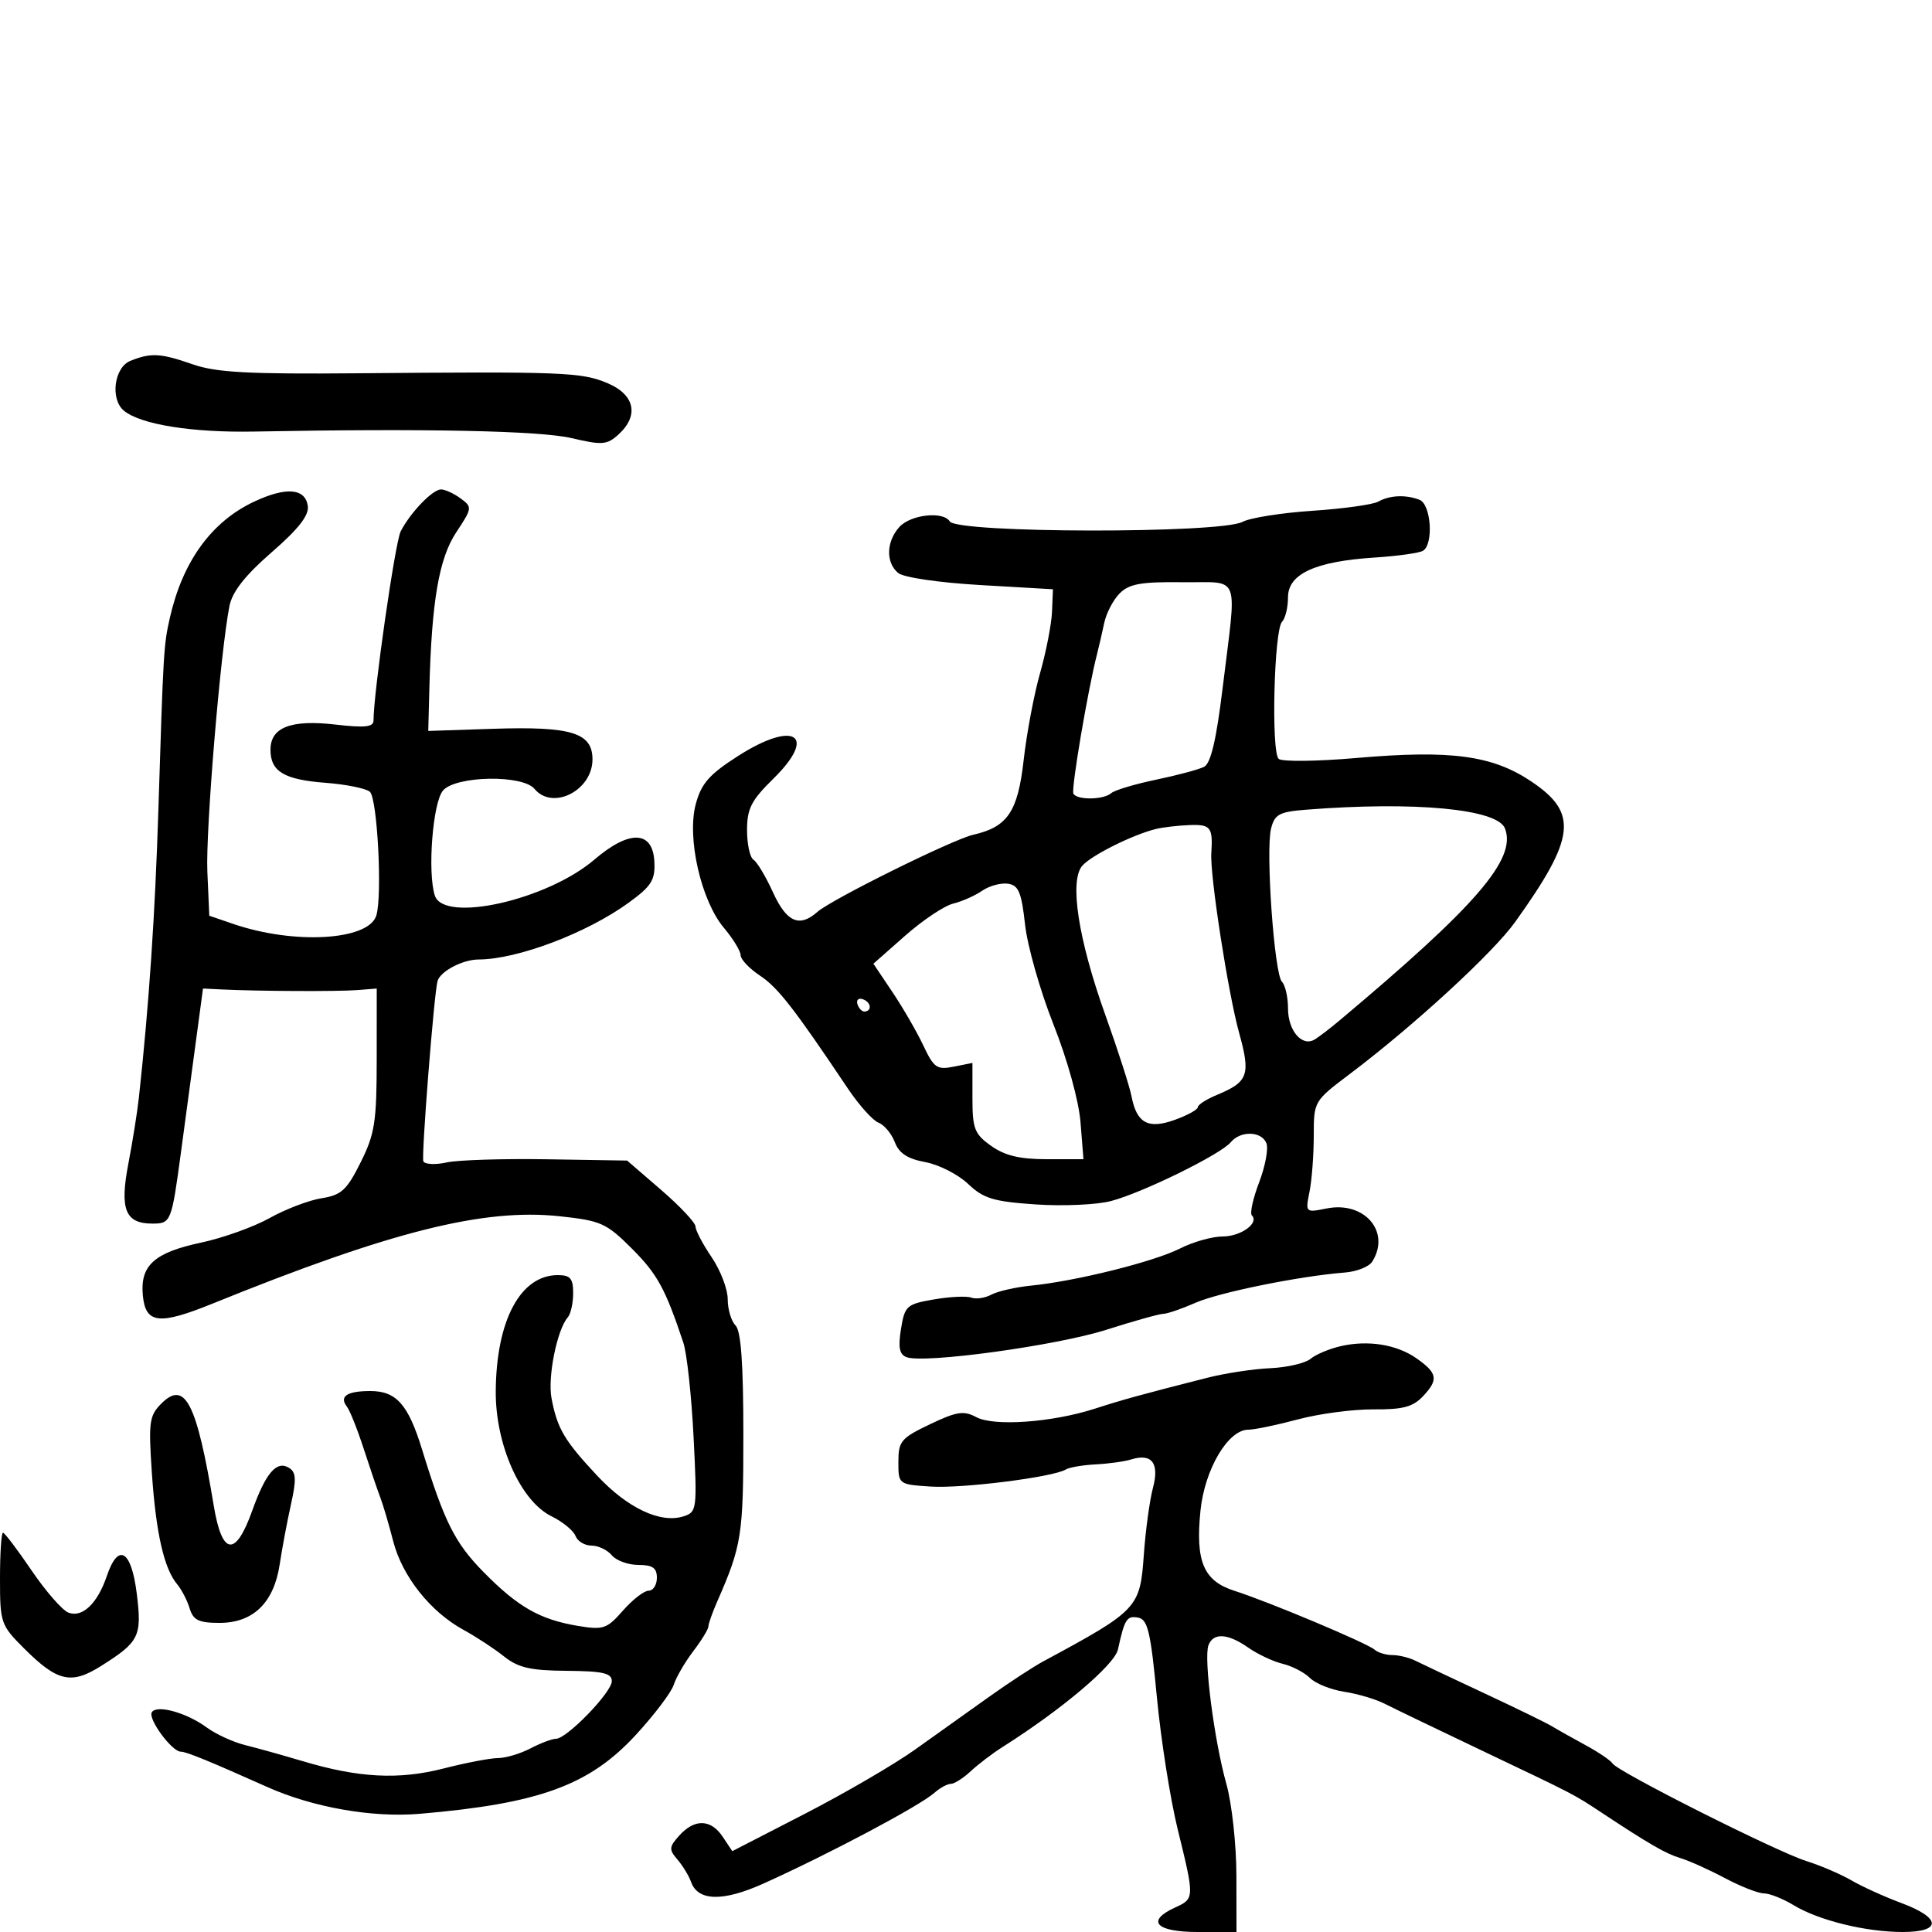 <svg xmlns="http://www.w3.org/2000/svg" width="300" height="300" viewBox="0 0 300 300" version="1.1">
	<path d="M 20.250 56.031 C 17.718 57.049, 17.079 62, 19.250 63.780 C 21.864 65.922, 29.823 67.194, 39.480 67.012 C 66.043 66.511, 83.876 66.881, 88.770 68.033 C 93.494 69.144, 94.246 69.087, 96.020 67.482 C 99.284 64.528, 98.579 61.269, 94.288 59.476 C 90.267 57.796, 87.353 57.682, 55.480 57.963 C 38.656 58.112, 33.565 57.837, 29.980 56.589 C 24.921 54.828, 23.454 54.743, 20.250 56.031 M 39.500 77.876 C 32.831 80.997, 28.348 87.181, 26.360 96 C 25.421 100.167, 25.366 101.100, 24.601 125.500 C 24.082 142.062, 23.127 156.183, 21.558 170.500 C 21.316 172.700, 20.581 177.305, 19.924 180.734 C 18.570 187.797, 19.457 190, 23.654 190 C 26.546 190, 26.638 189.774, 28.090 179 C 28.721 174.325, 29.750 166.675, 30.379 162 L 31.521 153.500 34.510 153.645 C 40.176 153.921, 52.507 153.975, 55.500 153.738 L 58.500 153.500 58.496 164.500 C 58.492 174.220, 58.201 176.082, 55.996 180.500 C 53.845 184.809, 53.007 185.578, 49.931 186.063 C 47.969 186.373, 44.342 187.756, 41.873 189.136 C 39.403 190.516, 34.614 192.233, 31.230 192.951 C 23.953 194.496, 21.734 196.507, 22.180 201.156 C 22.601 205.552, 24.686 205.797, 33 202.426 C 60.616 191.228, 75.053 187.593, 86.886 188.858 C 93.322 189.545, 94.153 189.918, 98.129 193.893 C 102.078 197.843, 103.315 200.106, 106.112 208.500 C 106.662 210.150, 107.375 216.737, 107.698 223.138 C 108.266 234.429, 108.220 234.795, 106.126 235.460 C 102.555 236.593, 97.446 234.184, 92.729 229.141 C 87.626 223.686, 86.535 221.836, 85.640 217.120 C 85.015 213.828, 86.497 206.460, 88.169 204.550 C 88.626 204.027, 89 202.340, 89 200.800 C 89 198.515, 88.561 198, 86.611 198 C 80.817 198, 77.065 205.013, 76.980 216 C 76.916 224.314, 80.821 233.084, 85.641 235.449 C 87.369 236.297, 89.042 237.668, 89.360 238.495 C 89.677 239.323, 90.796 240, 91.846 240 C 92.896 240, 94.315 240.675, 95 241.500 C 95.685 242.325, 97.540 243, 99.122 243 C 101.333 243, 102 243.463, 102 245 C 102 246.100, 101.425 247, 100.723 247 C 100.020 247, 98.225 248.390, 96.734 250.090 C 94.240 252.932, 93.682 253.123, 89.761 252.472 C 83.848 251.489, 80.441 249.548, 75.098 244.120 C 70.622 239.571, 69.010 236.356, 65.513 225 C 63.381 218.078, 61.534 216, 57.512 216 C 53.887 216, 52.638 216.824, 53.861 218.408 C 54.324 219.009, 55.507 221.975, 56.488 225 C 57.470 228.025, 58.620 231.400, 59.044 232.500 C 59.468 233.600, 60.374 236.671, 61.058 239.324 C 62.466 244.785, 66.831 250.281, 72 253.100 C 73.925 254.150, 76.737 255.994, 78.248 257.198 C 80.464 258.964, 82.352 259.399, 87.998 259.444 C 93.625 259.489, 94.999 259.804, 95 261.047 C 95 262.788, 88.010 270, 86.322 270 C 85.721 270, 83.940 270.672, 82.364 271.494 C 80.789 272.315, 78.524 272.990, 77.331 272.994 C 76.138 272.997, 72.338 273.723, 68.886 274.608 C 61.917 276.393, 55.700 276.071, 47 273.472 C 43.975 272.568, 39.965 271.448, 38.089 270.983 C 36.213 270.518, 33.513 269.281, 32.089 268.234 C 28.968 265.938, 24.331 264.655, 23.575 265.879 C 22.940 266.907, 26.691 272, 28.083 272 C 28.926 272, 32.478 273.452, 41.500 277.485 C 48.600 280.658, 57.817 282.277, 65.199 281.645 C 83.750 280.059, 91.518 277.222, 98.725 269.401 C 101.599 266.282, 104.252 262.779, 104.619 261.615 C 104.987 260.452, 106.348 258.108, 107.644 256.406 C 108.940 254.704, 110 252.972, 110 252.557 C 110 252.142, 110.622 250.384, 111.383 248.651 C 115.172 240.017, 115.429 238.375, 115.429 222.790 C 115.429 211.761, 115.064 206.664, 114.214 205.814 C 113.546 205.146, 113 203.316, 113 201.747 C 113 200.178, 111.875 197.238, 110.500 195.215 C 109.125 193.191, 108 191.051, 108 190.459 C 108 189.866, 105.610 187.318, 102.690 184.797 L 97.380 180.212 84.940 180.012 C 78.098 179.902, 71.091 180.122, 69.368 180.502 C 67.646 180.882, 66.014 180.811, 65.742 180.346 C 65.390 179.744, 67.406 154.118, 67.946 152.321 C 68.404 150.799, 71.851 148.998, 74.321 148.989 C 80.357 148.969, 91.131 144.888, 97.637 140.159 C 101.157 137.600, 101.749 136.656, 101.611 133.826 C 101.374 128.948, 97.748 128.812, 92.299 133.476 C 84.944 139.772, 68.889 143.377, 67.513 139.042 C 66.356 135.395, 67.205 124.580, 68.792 122.750 C 70.790 120.447, 81.145 120.265, 83 122.500 C 85.817 125.894, 92 122.747, 92 117.919 C 92 113.767, 88.730 112.765, 76.500 113.169 L 66.500 113.500 66.669 107 C 67.022 93.369, 68.163 86.710, 70.837 82.669 C 73.339 78.889, 73.359 78.736, 71.516 77.388 C 70.472 76.625, 69.107 76, 68.483 76 C 67.169 76, 63.719 79.586, 62.217 82.512 C 61.358 84.186, 58 107.577, 58 111.889 C 58 112.895, 56.641 113.039, 52.097 112.511 C 45.183 111.709, 42 112.939, 42 116.413 C 42 119.802, 44.104 121.065, 50.568 121.556 C 53.712 121.795, 56.798 122.417, 57.426 122.939 C 58.594 123.908, 59.388 139.076, 58.433 142.166 C 57.237 146.039, 45.683 146.712, 36.201 143.462 L 32.500 142.193 32.199 135.371 C 31.917 128.962, 34.238 101.062, 35.634 94.079 C 36.075 91.874, 38.076 89.332, 42.179 85.763 C 46.373 82.116, 48.004 80.023, 47.795 78.561 C 47.402 75.817, 44.427 75.571, 39.500 77.876 M 214 77.897 C 213.175 78.357, 208.576 78.996, 203.779 79.316 C 198.983 79.636, 194.103 80.409, 192.937 81.034 C 189.504 82.871, 148.618 82.809, 147.478 80.965 C 146.471 79.336, 141.405 79.895, 139.655 81.829 C 137.606 84.092, 137.521 87.357, 139.468 88.973 C 140.305 89.668, 145.780 90.472, 152.218 90.846 L 163.500 91.500 163.356 95 C 163.276 96.925, 162.444 101.200, 161.506 104.500 C 160.567 107.800, 159.421 113.872, 158.958 117.994 C 158.052 126.048, 156.462 128.409, 151.124 129.621 C 147.925 130.347, 129.116 139.658, 126.921 141.602 C 124.130 144.074, 122.139 143.196, 120.028 138.561 C 118.915 136.119, 117.554 133.842, 117.003 133.502 C 116.451 133.161, 116 131.091, 116 128.901 C 116 125.566, 116.660 124.274, 120.073 120.929 C 127.010 114.129, 123.376 111.779, 114.602 117.392 C 110.131 120.251, 108.902 121.649, 108.039 124.855 C 106.631 130.085, 108.851 139.846, 112.411 144.077 C 113.835 145.769, 115.001 147.681, 115.003 148.327 C 115.004 148.972, 116.360 150.400, 118.016 151.500 C 120.798 153.349, 123.289 156.549, 131.647 169.014 C 133.378 171.595, 135.522 173.986, 136.412 174.328 C 137.302 174.669, 138.441 176.029, 138.943 177.350 C 139.601 179.081, 140.922 179.946, 143.678 180.453 C 145.780 180.840, 148.767 182.359, 150.315 183.828 C 152.720 186.111, 154.249 186.576, 160.815 187.023 C 165.042 187.311, 170.300 187.077, 172.500 186.502 C 177.371 185.231, 189.541 179.258, 191.108 177.370 C 192.634 175.531, 195.921 175.630, 196.653 177.538 C 196.977 178.383, 196.466 181.111, 195.516 183.598 C 194.565 186.086, 194.057 188.390, 194.385 188.719 C 195.578 189.912, 192.684 192, 189.838 192 C 188.233 192, 185.251 192.844, 183.210 193.877 C 179.163 195.924, 167.066 198.937, 160.126 199.628 C 157.720 199.867, 154.940 200.497, 153.948 201.028 C 152.956 201.559, 151.550 201.769, 150.822 201.496 C 150.095 201.223, 147.481 201.349, 145.013 201.775 C 140.775 202.508, 140.491 202.762, 139.906 206.362 C 139.443 209.213, 139.657 210.315, 140.757 210.737 C 143.467 211.777, 164.087 208.948, 171.836 206.473 C 176.051 205.127, 180.008 204.020, 180.628 204.013 C 181.248 204.006, 183.498 203.235, 185.628 202.300 C 189.329 200.675, 201.768 198.155, 208.838 197.597 C 210.673 197.453, 212.579 196.696, 213.072 195.917 C 216 191.291, 211.884 186.473, 206.007 187.649 C 202.699 188.310, 202.690 188.302, 203.344 185.031 C 203.705 183.227, 204 179.329, 204 176.370 C 204 171.003, 204.014 170.979, 209.627 166.745 C 219.573 159.242, 231.835 147.968, 235.271 143.168 C 244.672 130.034, 245.102 126.239, 237.744 121.321 C 231.703 117.284, 225.285 116.428, 210.616 117.701 C 204.502 118.232, 199.075 118.293, 198.555 117.838 C 197.364 116.794, 197.828 97.833, 199.076 96.550 C 199.584 96.027, 200 94.317, 200 92.749 C 200 89.112, 204.235 87.168, 213.442 86.577 C 217.012 86.347, 220.398 85.872, 220.966 85.521 C 222.643 84.484, 222.215 78.296, 220.418 77.607 C 218.266 76.781, 215.802 76.892, 214 77.897 M 173.870 92.130 C 172.869 93.131, 171.787 95.198, 171.465 96.725 C 171.143 98.251, 170.648 100.400, 170.364 101.500 C 168.921 107.097, 166.295 122.597, 166.678 123.250 C 167.273 124.265, 171.370 124.203, 172.550 123.161 C 173.073 122.700, 176.200 121.760, 179.500 121.073 C 182.800 120.387, 186.164 119.485, 186.976 119.068 C 188.008 118.540, 188.871 114.877, 189.841 106.906 C 192.068 88.606, 192.790 90.515, 183.594 90.406 C 177.200 90.329, 175.341 90.659, 173.870 92.130 M 202.755 125.735 C 198.643 126.059, 197.925 126.450, 197.370 128.663 C 196.510 132.087, 197.871 151.252, 199.059 152.450 C 199.576 152.973, 200 154.830, 200 156.578 C 200 160.068, 202.199 162.613, 204.165 161.398 C 204.853 160.973, 206.523 159.696, 207.876 158.562 C 229.299 140.597, 235.516 133.393, 233.693 128.642 C 232.529 125.609, 219.667 124.401, 202.755 125.735 M 179.500 128.722 C 175.856 129.616, 169.347 132.877, 168.023 134.472 C 166.044 136.857, 167.450 145.909, 171.599 157.500 C 173.569 163, 175.413 168.723, 175.699 170.218 C 176.501 174.420, 178.285 175.388, 182.452 173.881 C 184.403 173.176, 186 172.293, 186 171.920 C 186 171.548, 187.335 170.690, 188.967 170.014 C 193.835 167.997, 194.223 166.910, 192.408 160.374 C 190.701 154.226, 187.870 135.942, 188.092 132.500 C 188.353 128.458, 188.004 128, 184.750 128.116 C 182.963 128.180, 180.600 128.453, 179.500 128.722 M 152.500 138.321 C 151.400 139.080, 149.375 139.977, 148 140.314 C 146.625 140.652, 143.277 142.889, 140.560 145.287 L 135.620 149.646 138.591 154.073 C 140.225 156.508, 142.379 160.235, 143.378 162.356 C 145.009 165.819, 145.490 166.152, 148.097 165.631 L 151 165.050 151 170.457 C 151 175.284, 151.312 176.086, 153.904 177.932 C 156.026 179.443, 158.349 180, 162.525 180 L 168.240 180 167.779 174.250 C 167.511 170.918, 165.745 164.533, 163.578 159.064 C 161.521 153.875, 159.537 146.900, 159.169 143.564 C 158.614 138.530, 158.160 137.452, 156.500 137.220 C 155.400 137.066, 153.600 137.562, 152.500 138.321 M 133.150 155.950 C 133.370 156.610, 133.876 157.116, 134.275 157.075 C 135.471 156.951, 135.239 155.580, 133.950 155.150 C 133.290 154.930, 132.930 155.290, 133.150 155.950 M 208.256 209.014 C 206.472 209.416, 204.335 210.307, 203.507 210.995 C 202.678 211.682, 199.863 212.338, 197.250 212.452 C 194.638 212.566, 190.250 213.232, 187.500 213.931 C 177.241 216.540, 174.388 217.324, 170 218.741 C 163.384 220.876, 154.342 221.521, 151.601 220.054 C 149.648 219.009, 148.556 219.177, 144.399 221.161 C 139.912 223.303, 139.500 223.795, 139.500 227 C 139.500 230.489, 139.515 230.501, 144.500 230.831 C 149.411 231.156, 163.538 229.374, 165.498 228.182 C 166.047 227.848, 168.138 227.491, 170.145 227.388 C 172.152 227.285, 174.628 226.940, 175.647 226.623 C 178.858 225.623, 180.058 227.192, 179.028 231.044 C 178.520 232.945, 177.882 237.628, 177.610 241.452 C 177.025 249.707, 176.698 250.052, 161.955 258 C 160.425 258.825, 156.645 261.300, 153.556 263.500 C 150.467 265.700, 145.309 269.377, 142.094 271.671 C 138.879 273.965, 131.177 278.453, 124.979 281.645 L 113.709 287.447 112.232 285.224 C 110.400 282.464, 107.871 282.380, 105.500 285 C 103.880 286.790, 103.848 287.183, 105.193 288.750 C 106.020 289.712, 106.970 291.274, 107.305 292.220 C 108.372 295.232, 112.258 295.316, 118.582 292.465 C 128.724 287.894, 142.788 280.427, 145.079 278.398 C 145.947 277.629, 147.100 277, 147.640 277 C 148.181 277, 149.574 276.114, 150.736 275.031 C 151.899 273.948, 154.121 272.258, 155.675 271.275 C 164.881 265.452, 173.075 258.522, 173.598 256.117 C 174.625 251.395, 174.974 250.848, 176.747 251.188 C 178.223 251.471, 178.680 253.420, 179.637 263.512 C 180.262 270.105, 181.713 279.325, 182.861 284 C 185.500 294.744, 185.497 294.816, 182.500 296.182 C 177.885 298.285, 179.458 300, 186 300 L 192 300 191.988 291.250 C 191.982 286.428, 191.282 280.031, 190.429 277 C 188.537 270.273, 186.885 257.464, 187.652 255.465 C 188.413 253.482, 190.651 253.622, 193.846 255.854 C 195.306 256.874, 197.706 258, 199.180 258.356 C 200.654 258.712, 202.562 259.705, 203.420 260.563 C 204.278 261.421, 206.672 262.381, 208.740 262.698 C 210.808 263.014, 213.625 263.848, 215 264.550 C 216.375 265.252, 223.350 268.611, 230.500 272.014 C 244.588 278.721, 244.367 278.606, 248.610 281.410 C 256.135 286.384, 258.682 287.854, 260.933 288.525 C 262.271 288.925, 265.376 290.320, 267.832 291.626 C 270.288 292.931, 273.018 294.002, 273.899 294.004 C 274.780 294.006, 276.850 294.827, 278.500 295.829 C 282.406 298.200, 289.719 300, 295.443 300 C 301.556 300, 301.462 297.815, 295.250 295.505 C 292.637 294.534, 289.150 292.952, 287.500 291.991 C 285.850 291.029, 282.700 289.677, 280.500 288.986 C 275.850 287.525, 251.187 275.111, 250.398 273.835 C 250.104 273.360, 248.207 272.073, 246.182 270.975 C 244.157 269.877, 241.825 268.566, 241 268.061 C 240.175 267.556, 235.450 265.251, 230.500 262.938 C 225.550 260.626, 220.719 258.344, 219.764 257.867 C 218.809 257.390, 217.211 257, 216.214 257 C 215.216 257, 213.973 256.622, 213.450 256.161 C 212.298 255.142, 196.988 248.712, 191.688 247.021 C 186.889 245.489, 185.611 242.482, 186.406 234.593 C 187.056 228.155, 190.690 222, 193.841 222 C 194.797 222, 198.262 221.282, 201.540 220.403 C 204.818 219.525, 210.094 218.825, 213.264 218.847 C 217.904 218.879, 219.417 218.469, 221.029 216.739 C 223.393 214.201, 223.206 213.206, 219.937 210.912 C 216.897 208.780, 212.482 208.063, 208.256 209.014 M 25.061 217.939 C 23.176 219.824, 23.043 220.799, 23.584 228.755 C 24.218 238.067, 25.469 243.563, 27.508 246 C 28.199 246.825, 29.072 248.512, 29.449 249.750 C 30.010 251.591, 30.857 252, 34.113 252 C 39.317 252, 42.540 248.856, 43.431 242.910 C 43.795 240.485, 44.579 236.312, 45.173 233.637 C 46.045 229.713, 45.988 228.611, 44.877 227.924 C 42.958 226.737, 41.267 228.706, 39.171 234.564 C 36.567 241.842, 34.480 241.576, 33.191 233.801 C 30.540 217.804, 28.729 214.271, 25.061 217.939 M 0 245.118 C 0 252.011, 0.118 252.353, 3.750 255.976 C 8.923 261.136, 11.058 261.620, 15.707 258.685 C 21.650 254.933, 22.064 254.089, 21.231 247.416 C 20.388 240.673, 18.358 239.493, 16.589 244.718 C 15.145 248.985, 12.786 251.239, 10.630 250.411 C 9.681 250.047, 7.109 247.106, 4.915 243.875 C 2.721 240.644, 0.717 238, 0.463 238 C 0.208 238, 0 241.203, 0 245.118" stroke="none" fill="black" fill-rule="evenodd"/>
</svg>